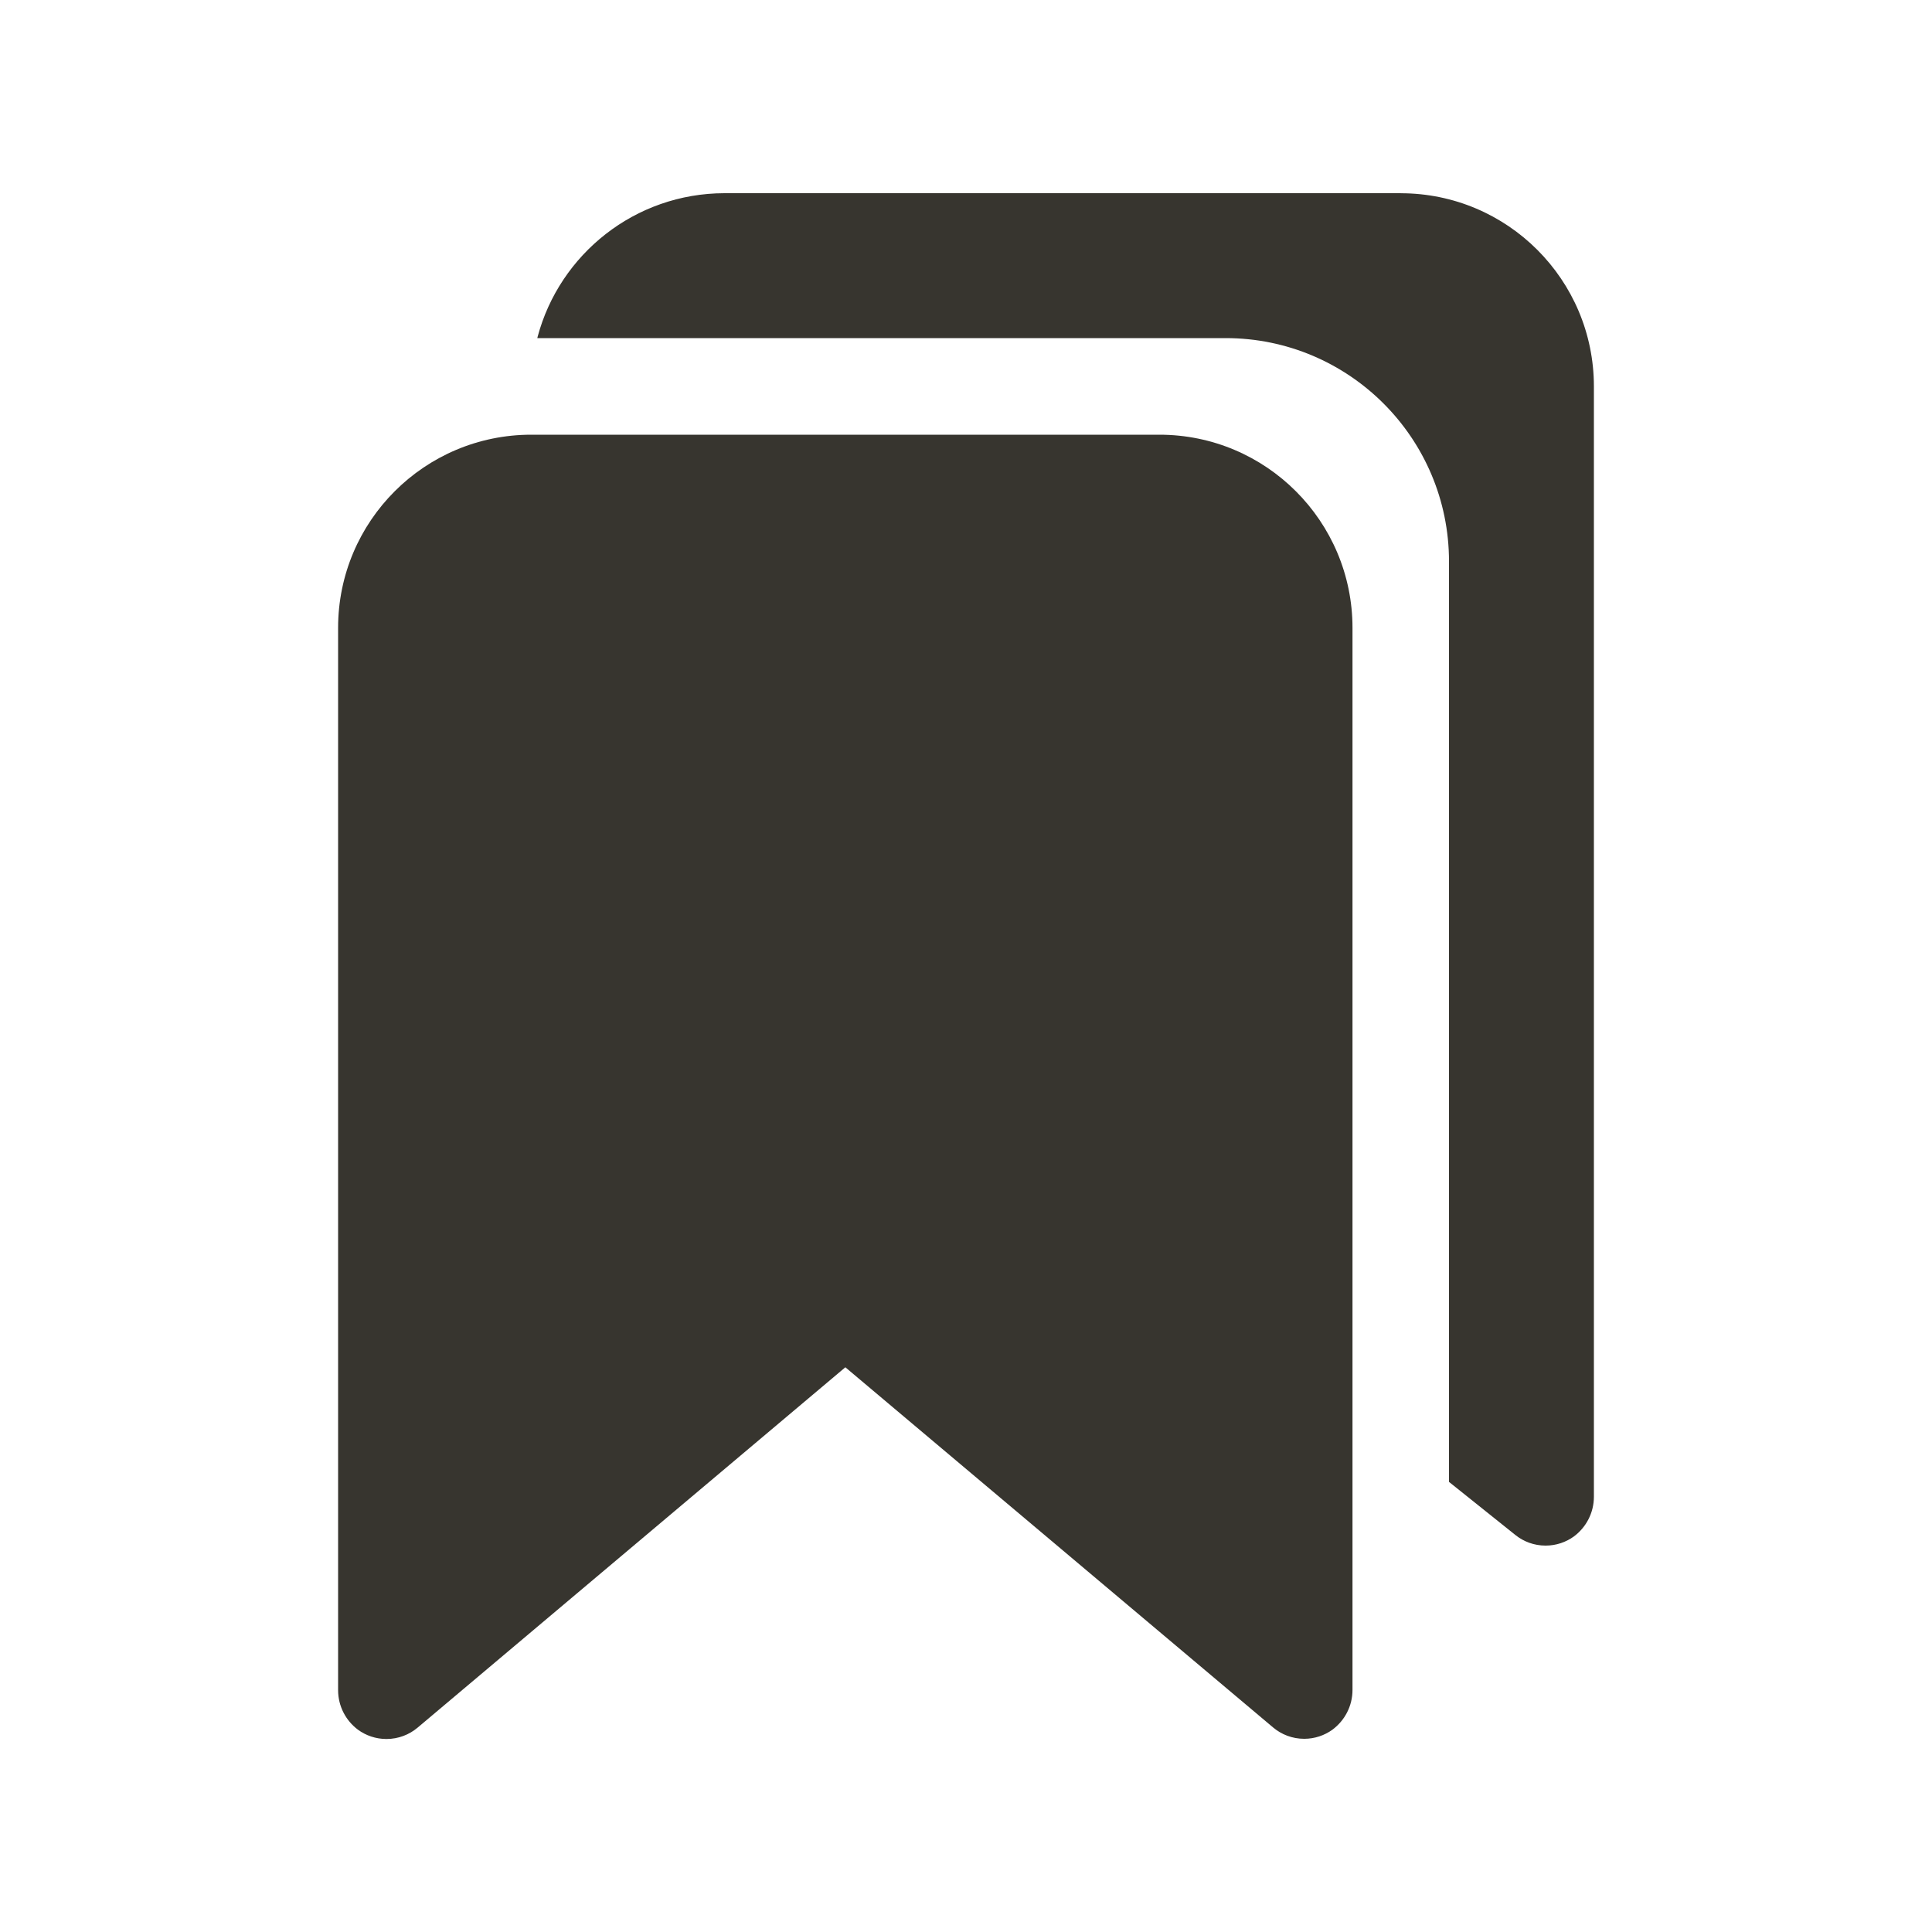 <!-- Generated by IcoMoon.io -->
<svg version="1.1" xmlns="http://www.w3.org/2000/svg" width="40" height="40" viewBox="0 0 40 40">
<title>io-bookmarks</title>
<path fill="#37352f" d="M29 4h-14c-1.854 0.002-3.413 1.262-3.869 2.972l-0.006 0.028h14.25c2.554 0 4.625 2.071 4.625 4.625v0 19.056l1.375 1.1c0.17 0.137 0.388 0.219 0.625 0.219 0.219 0 0.422-0.071 0.587-0.19l-0.003 0.002c0.254-0.189 0.416-0.488 0.416-0.825 0-0.005-0-0.010-0-0.014v0.001-22.973c0-2.209-1.791-4-4-4v0z"></path>
<path fill="#37352f" d="M24 9h-13c-2.209 0-4 1.791-4 4v0 21.976c-0 0.005-0 0.010-0 0.016 0 0.335 0.161 0.632 0.41 0.819l0.003 0.002c0.163 0.119 0.367 0.191 0.588 0.191 0.246 0 0.472-0.089 0.646-0.236l-0.001 0.001 8.856-7.461 8.856 7.457c0.173 0.146 0.398 0.235 0.644 0.235 0.218 0 0.419-0.070 0.584-0.188l-0.003 0.002c0.256-0.189 0.419-0.489 0.419-0.827 0-0.005-0-0.009-0-0.014v0.001-21.974c0-2.209-1.791-4-4-4v0z"></path>
</svg>
